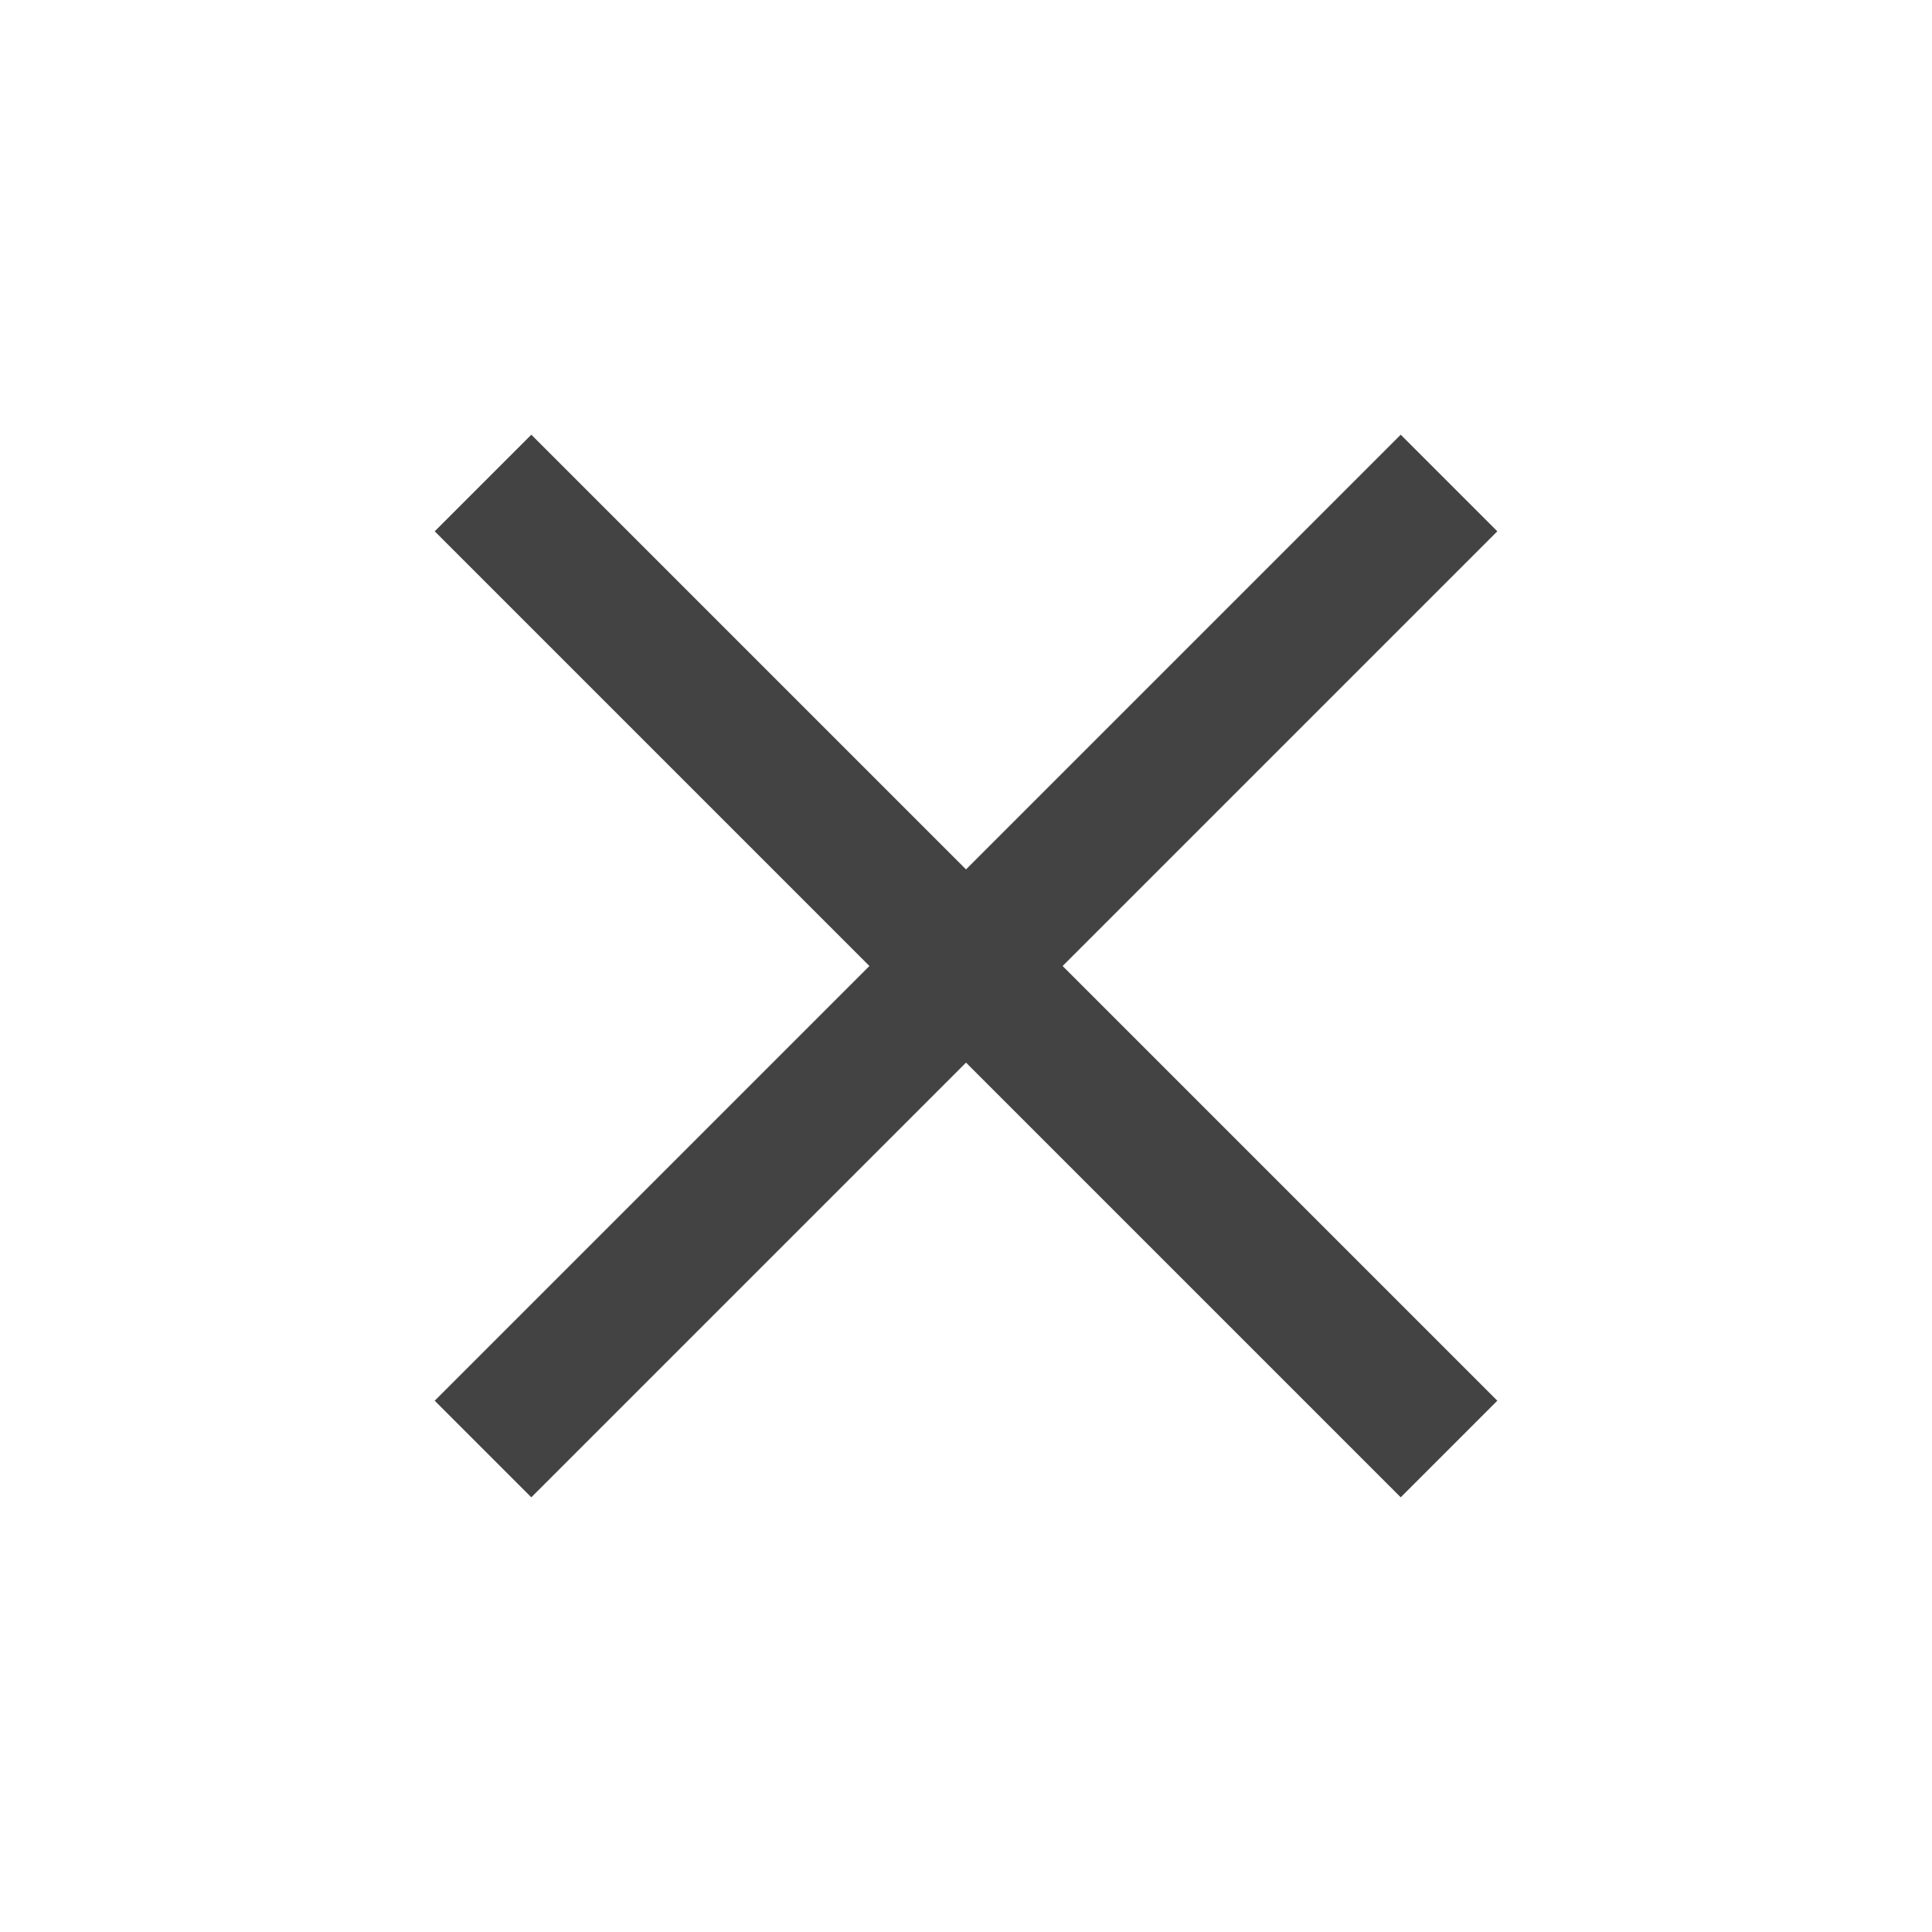 <svg id="Component_21_1" data-name="Component 21 – 1" xmlns="http://www.w3.org/2000/svg" width="28.284" height="28.284" viewBox="0 0 28.284 28.284">
  <g id="Group_27" data-name="Group 27" transform="translate(95.813 -493.207) rotate(45)">
    <line id="Line_14" data-name="Line 14" y2="20" transform="translate(301 406.5)" fill="none" stroke="#434343" stroke-width="2"/>
    <line id="Line_15" data-name="Line 15" y2="20" transform="translate(311 416.5) rotate(90)" fill="none" stroke="#434343" stroke-width="2"/>
  </g>
</svg>
